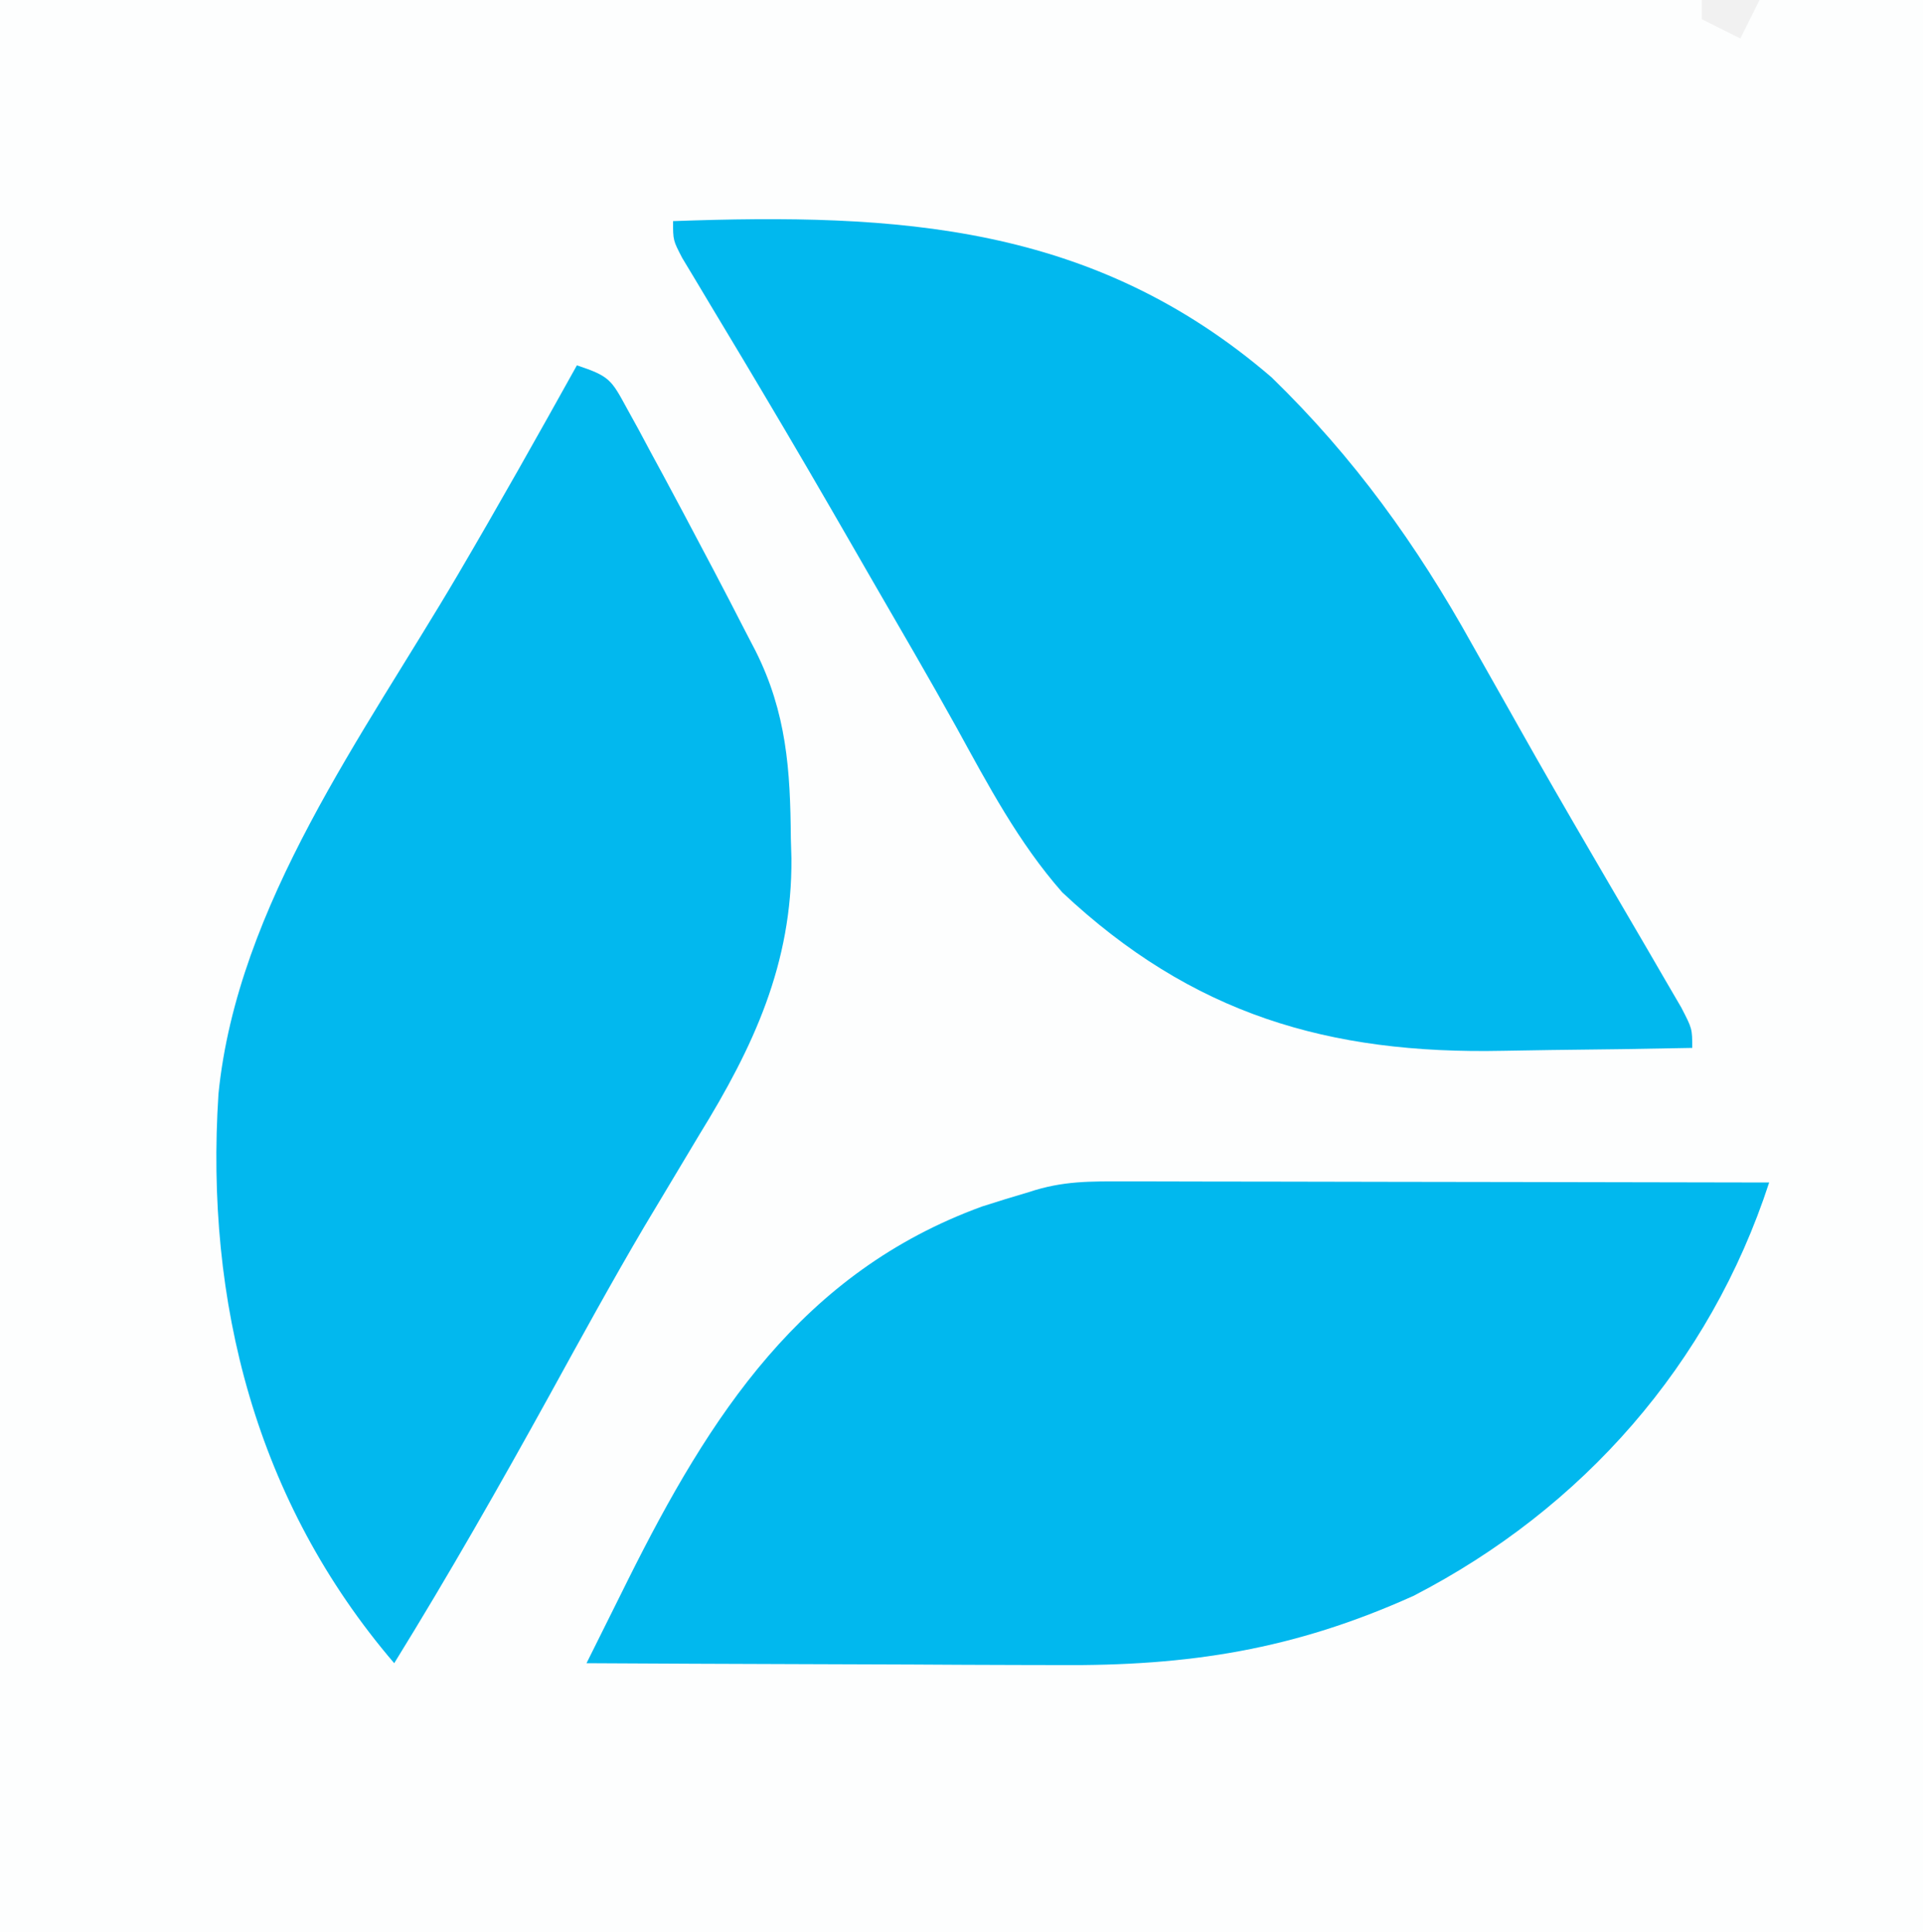 <?xml version="1.0" encoding="UTF-8"?>
<svg version="1.1" xmlns="http://www.w3.org/2000/svg" width="200" height="201">
<rect width="100%" height="100%" fill="#333333" stroke="none"/>
<path d="M0 0 C66 0 132 0 200 0 C200 66.33 200 132.66 200 201 C134 201 68 201 0 201 C0 134.67 0 68.34 0 0 Z " fill="#FDFEFE" transform="translate(0,0)"/>
<path d="M0 0 C23.364 -0.839 43.672 0.269 62.25 16.25 C70.803 24.556 77.351 33.669 83.125 44.062 C84.41 46.335 85.695 48.607 86.98 50.879 C87.306 51.458 87.631 52.036 87.967 52.633 C90.374 56.912 92.826 61.162 95.301 65.402 C96.001 66.603 96.7 67.805 97.4 69.006 C98.74 71.305 100.083 73.602 101.428 75.899 C102.028 76.932 102.628 77.966 103.246 79.031 C103.779 79.945 104.312 80.858 104.861 81.799 C106 84 106 84 106 86 C101.093 86.1 96.186 86.172 91.278 86.22 C89.614 86.24 87.95 86.267 86.286 86.302 C68.195 86.672 53.981 82.504 40.48 69.82 C35.925 64.641 32.782 58.68 29.474 52.658 C26.616 47.503 23.639 42.415 20.688 37.312 C20.056 36.214 19.424 35.115 18.772 33.983 C15.6 28.47 12.404 22.975 9.148 17.512 C8.544 16.497 7.94 15.483 7.318 14.438 C6.169 12.515 5.017 10.595 3.86 8.677 C3.351 7.825 2.841 6.972 2.316 6.094 C1.867 5.348 1.418 4.602 0.955 3.834 C0 2 0 2 0 0 Z " fill="#01B8EE" transform="translate(70,23)"/>
<path d="M0 0 C3.403 1.134 3.574 1.488 5.199 4.473 C5.801 5.564 5.801 5.564 6.414 6.677 C6.834 7.464 7.255 8.251 7.688 9.062 C8.124 9.867 8.56 10.671 9.01 11.499 C10.354 13.992 11.68 16.494 13 19 C13.406 19.766 13.811 20.532 14.229 21.322 C15.354 23.458 16.462 25.601 17.562 27.75 C17.897 28.392 18.231 29.034 18.575 29.696 C21.805 36.132 22.199 42.089 22.25 49.188 C22.271 49.879 22.291 50.571 22.312 51.283 C22.393 62.221 18.391 70.852 12.75 80 C11.488 82.101 10.229 84.204 8.973 86.309 C8.321 87.398 7.668 88.487 6.997 89.609 C3.609 95.362 0.404 101.213 -2.812 107.062 C-8.017 116.498 -13.335 125.834 -19 135 C-33.376 118.212 -38.686 97.438 -37.278 75.781 C-35.313 56.112 -22.132 38.364 -12.398 21.809 C-8.164 14.596 -4.064 7.31 0 0 Z " fill="#02B8EE" transform="translate(60,38)"/>
<path d="M0 0 C0.722 -0 1.444 -0 2.188 -0 C4.575 0 6.961 0.008 9.347 0.016 C11.002 0.018 12.657 0.019 14.311 0.02 C18.666 0.024 23.021 0.034 27.376 0.045 C31.82 0.055 36.264 0.06 40.708 0.065 C49.428 0.075 58.147 0.092 66.866 0.114 C60.713 18.997 47.447 34.056 29.866 43.114 C17.433 48.716 6.517 50.414 -7.012 50.309 C-8.434 50.305 -9.857 50.302 -11.279 50.3 C-14.992 50.293 -18.706 50.273 -22.419 50.251 C-26.221 50.23 -30.022 50.221 -33.823 50.211 C-41.26 50.19 -48.697 50.156 -56.134 50.114 C-55.019 47.871 -53.903 45.63 -52.786 43.389 C-52.473 42.758 -52.159 42.127 -51.836 41.477 C-43.308 24.376 -33.766 9.464 -15.009 2.614 C-13.389 2.095 -11.765 1.591 -10.134 1.114 C-6.576 -0.072 -3.756 -0.006 0 0 Z " fill="#01B8EE" transform="translate(117.134,122.886)"/>
<path d="M0 0 C1.98 0 3.96 0 6 0 C5.34 1.32 4.68 2.64 4 4 C2.68 3.34 1.36 2.68 0 2 C0 1.34 0 0.68 0 0 Z " fill="#F1F1F1" transform="translate(177,0)"/>
</svg>
